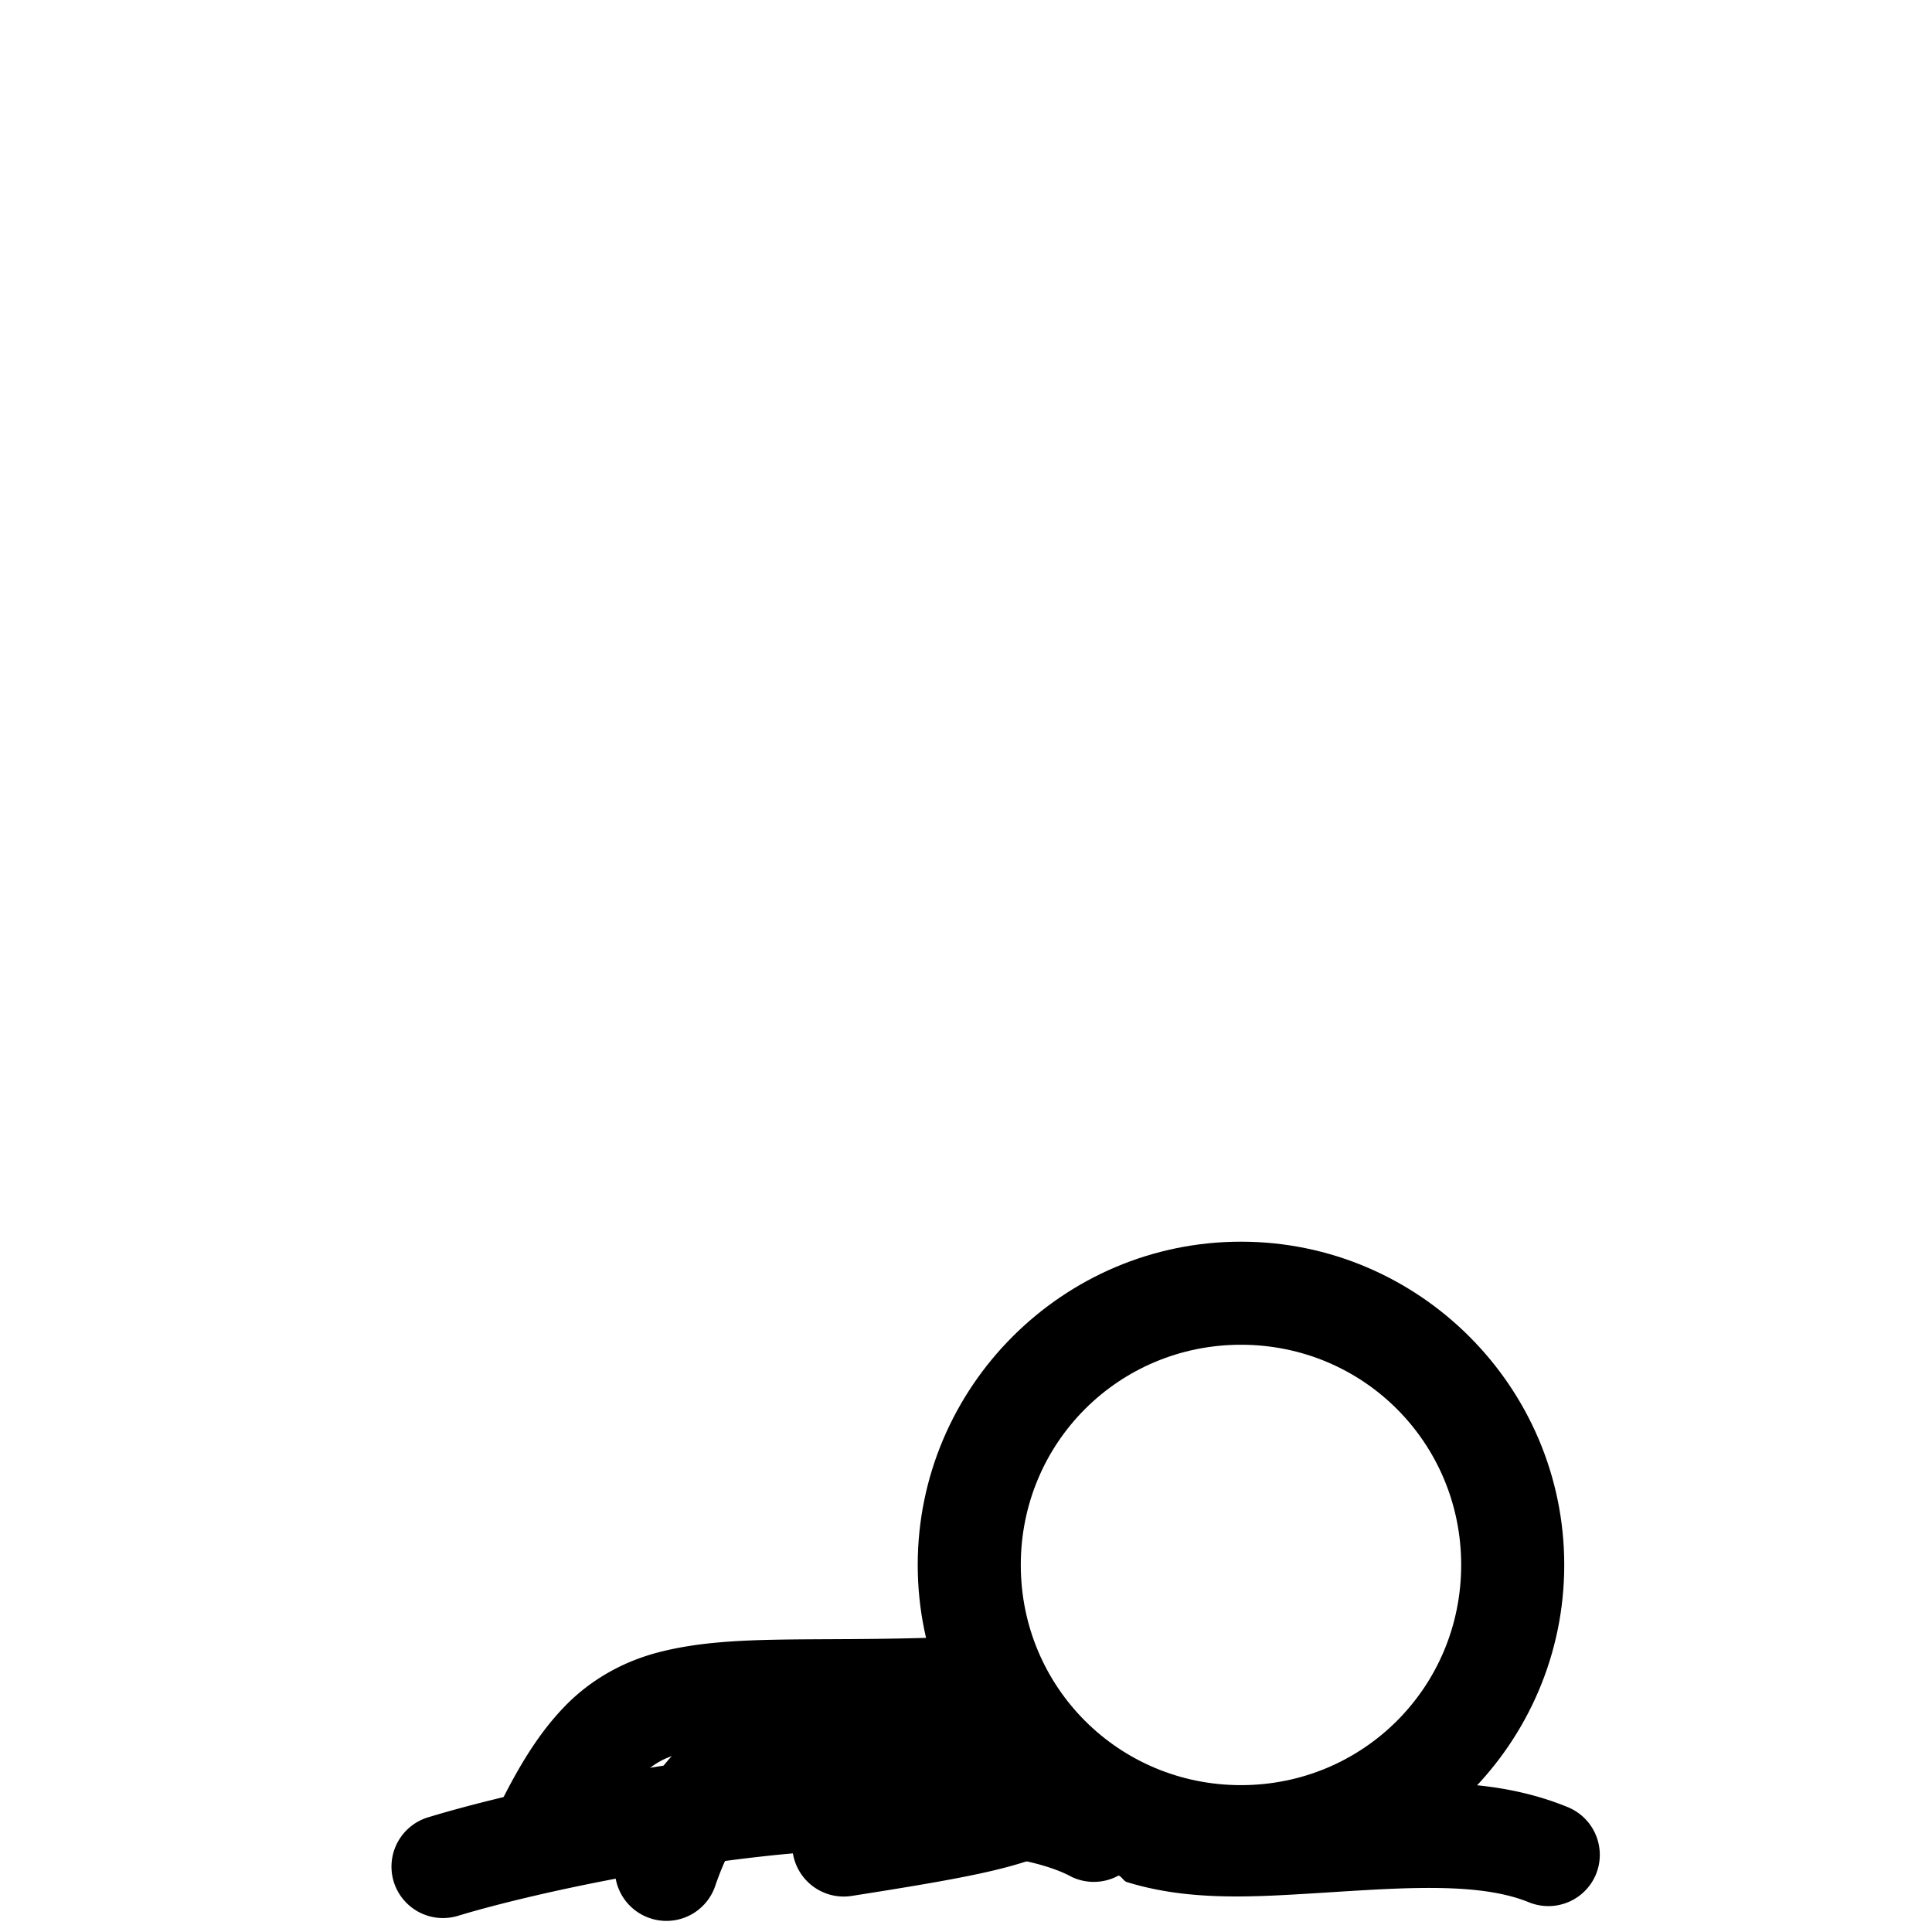 <?xml version="1.0" encoding="UTF-8" standalone="no"?>
<!-- Created with Inkscape (http://www.inkscape.org/) -->

<svg
   width="10.985mm"
   height="10.985mm"
   viewBox="0 0 10.985 10.985"
   version="1.1"
   id="svg1"
   inkscape:version="1.3 (0e150ed6c4, 2023-07-21)"
   sodipodi:docname="stickman-dead-2.svg"
   xml:space="preserve"
   xmlns:inkscape="http://www.inkscape.org/namespaces/inkscape"
   xmlns:sodipodi="http://sodipodi.sourceforge.net/DTD/sodipodi-0.dtd"
   xmlns="http://www.w3.org/2000/svg"
   xmlns:svg="http://www.w3.org/2000/svg"><sodipodi:namedview
     id="namedview1"
     pagecolor="#505050"
     bordercolor="#ffffff"
     borderopacity="1"
     inkscape:showpageshadow="0"
     inkscape:pageopacity="0"
     inkscape:pagecheckerboard="1"
     inkscape:deskcolor="#505050"
     inkscape:document-units="mm"
     inkscape:zoom="5.6568543"
     inkscape:cx="62.04862"
     inkscape:cy="24.218407"
     inkscape:window-width="1236"
     inkscape:window-height="980"
     inkscape:window-x="20"
     inkscape:window-y="20"
     inkscape:window-maximized="1"
     inkscape:current-layer="layer3" /><defs
     id="defs1" /><g
     inkscape:label="stickman"
     inkscape:groupmode="layer"
     id="layer1"
     transform="translate(-39.217,-59.1)"><g
       id="rect1-4-3-8"
       style="opacity:0"
       transform="scale(-1,1)"><path
         style="color:#000000;fill:#ffffff;fill-opacity:0;stroke-linecap:round;stroke-linejoin:round;-inkscape-stroke:none"
         d="m -50.072,59.23 h 10.726 V 69.955 h -10.726 z"
         id="path24" /><path
         style="color:#000000;fill:#000000;stroke-linecap:round;stroke-linejoin:round;-inkscape-stroke:none"
         d="m -50.072,59.1 a 0.13,0.13 0 0 0 -0.129,0.131 v 10.725 a 0.13,0.13 0 0 0 0.129,0.131 h 10.727 a 0.13,0.13 0 0 0 0.129,-0.131 V 59.23 a 0.13,0.13 0 0 0 -0.129,-0.131 z m 0.129,0.26 h 10.467 v 10.467 h -10.467 z"
         id="path23" /></g><g
       id="path1-7-9-5"
       transform="scale(-1,1)"><path
         style="color:#000000;fill:#ffffff;fill-opacity:0;stroke-linecap:round;stroke-linejoin:round;-inkscape-stroke:none"
         d="m -44.728,67.998 a 1.545,1.545 0 0 1 -1.545,1.545 1.545,1.545 0 0 1 -1.545,-1.545 1.545,1.545 0 0 1 1.545,-1.545 1.545,1.545 0 0 1 1.545,1.545 z"
         id="path22" /><path
         style="color:#000000;fill:#000000;stroke-linecap:round;stroke-linejoin:round;-inkscape-stroke:none"
         d="m -46.273,66.16 c -1.012,0 -1.838,0.826 -1.838,1.838 0,1.012 0.826,1.838 1.838,1.838 1.012,0 1.838,-0.826 1.838,-1.838 0,-1.012 -0.826,-1.838 -1.838,-1.838 z m 0,0.586 c 0.695,0 1.252,0.557 1.252,1.252 0,0.695 -0.557,1.252 -1.252,1.252 -0.695,0 -1.252,-0.557 -1.252,-1.252 0,-0.695 0.557,-1.252 1.252,-1.252 z"
         id="path21" /></g><g
       id="path3-5-8-1"><path
         style="color:#000000;fill:#ffffff;fill-opacity:0;stroke-linecap:round;stroke-linejoin:round;-inkscape-stroke:none"
         d="m 44.721,68.607 c 0.195,0.715 1.118,0.698 -0.707,0.982"
         id="path20" /><path
         style="color:#000000;fill:#000000;stroke-linecap:round;stroke-linejoin:round;-inkscape-stroke:none"
         d="M 44.645,68.324 A 0.293,0.293 0 0 0 44.438,68.684 c 0.059,0.215 0.168,0.363 0.26,0.479 -0.153,0.037 -0.349,0.078 -0.729,0.137 a 0.293,0.293 0 0 0 -0.244,0.336 0.293,0.293 0 0 0 0.334,0.244 c 0.459,-0.072 0.747,-0.122 0.947,-0.182 0.1,-0.03 0.181,-0.056 0.27,-0.127 0.089,-0.071 0.162,-0.254 0.135,-0.375 -0.027,-0.121 -0.079,-0.173 -0.119,-0.223 -0.04,-0.05 -0.078,-0.092 -0.115,-0.137 -0.074,-0.09 -0.139,-0.185 -0.172,-0.307 a 0.293,0.293 0 0 0 -0.359,-0.205 z"
         id="path19" /></g><g
       id="path4-6-8-1"><path
         style="color:#000000;fill:#ffffff;fill-opacity:0;stroke-linecap:round;stroke-linejoin:round;-inkscape-stroke:none"
         d="m 44.574,68.703 c -1.52,0.052 -1.803,-0.132 -2.268,0.825"
         id="path18" /><path
         style="color:#000000;fill:#000000;stroke-linecap:round;stroke-linejoin:round;-inkscape-stroke:none"
         d="m 44.564,68.41 c -0.748,0.026 -1.191,-0.019 -1.592,0.082 -0.2,0.05 -0.388,0.151 -0.539,0.305 -0.151,0.154 -0.27,0.349 -0.393,0.602 a 0.293,0.293 0 0 0 0.137,0.393 0.293,0.293 0 0 0 0.391,-0.135 c 0.11,-0.225 0.203,-0.367 0.283,-0.449 0.081,-0.082 0.145,-0.117 0.264,-0.146 0.237,-0.06 0.696,-0.038 1.469,-0.064 a 0.293,0.293 0 0 0 0.283,-0.303 0.293,0.293 0 0 0 -0.303,-0.283 z"
         id="path17" /></g><g
       id="path5-9-5-5"><path
         style="color:#000000;fill:#ffffff;fill-opacity:0;stroke-linecap:round;stroke-linejoin:round;-inkscape-stroke:none"
         d="m 45.149,69.08 c 0.567,0.965 1.969,0.197 2.871,0.566 m -6.284,0.069 c 0.778,-0.237 2.899,-0.647 3.716,-0.197"
         id="path16" /><path
         style="color:#000000;fill:#000000;stroke-linecap:round;stroke-linejoin:round;-inkscape-stroke:none"
         d="m 45,68.826 a 0.293,0.293 0 0 0 -0.109,0.367 c -0.434,-0.07 -0.848,-0.178 -1.342,-0.127 -0.752,0.078 -1.484,0.241 -1.898,0.367 a 0.293,0.293 0 0 0 -0.195,0.367 0.293,0.293 0 0 0 0.365,0.193 c 0.363,-0.11 1.082,-0.27 1.789,-0.344 0.707,-0.074 1.42,-0.032 1.701,0.123 a 0.293,0.293 0 0 0 0.266,-0.008 c 0.018,0.006 0.029,0.032 0.047,0.037 0.281,0.087 0.569,0.089 0.85,0.076 0.56,-0.027 1.1,-0.098 1.436,0.039 A 0.293,0.293 0 0 0 48.291,69.758 0.293,0.293 0 0 0 48.131,69.375 c -0.566,-0.232 -1.178,-0.106 -1.686,-0.082 -0.254,0.012 -0.479,0.004 -0.648,-0.049 -0.17,-0.052 -0.288,-0.131 -0.395,-0.312 A 0.293,0.293 0 0 0 45,68.826 Z"
         id="path15" /></g><g
       id="path5-5-3-0-9"><path
         style="color:#000000;fill:#ffffff;fill-opacity:0;stroke-linecap:round;stroke-linejoin:round;-inkscape-stroke:none"
         d="m 45.043,69.086 c -0.364,0.391 -1.576,-0.707 -2.037,0.642"
         id="path14" /><path
         style="color:#000000;fill:#000000;stroke-linecap:round;stroke-linejoin:round;-inkscape-stroke:none"
         d="m 44.102,68.758 c -0.231,-0.032 -0.504,-0.038 -0.766,0.094 -0.262,0.132 -0.475,0.395 -0.607,0.781 a 0.293,0.293 0 0 0 0.182,0.373 0.293,0.293 0 0 0 0.373,-0.184 c 0.099,-0.289 0.21,-0.393 0.316,-0.447 0.107,-0.054 0.245,-0.062 0.42,-0.037 0.175,0.024 0.369,0.082 0.57,0.113 0.101,0.016 0.207,0.027 0.322,0.01 0.116,-0.017 0.249,-0.072 0.346,-0.176 a 0.293,0.293 0 0 0 -0.016,-0.414 0.293,0.293 0 0 0 -0.414,0.016 c 0.005,-0.006 0.022,-0.009 0,-0.006 -0.022,0.003 -0.075,0.003 -0.146,-0.008 -0.142,-0.022 -0.349,-0.083 -0.58,-0.115 z"
         id="path13" /></g></g></svg>
